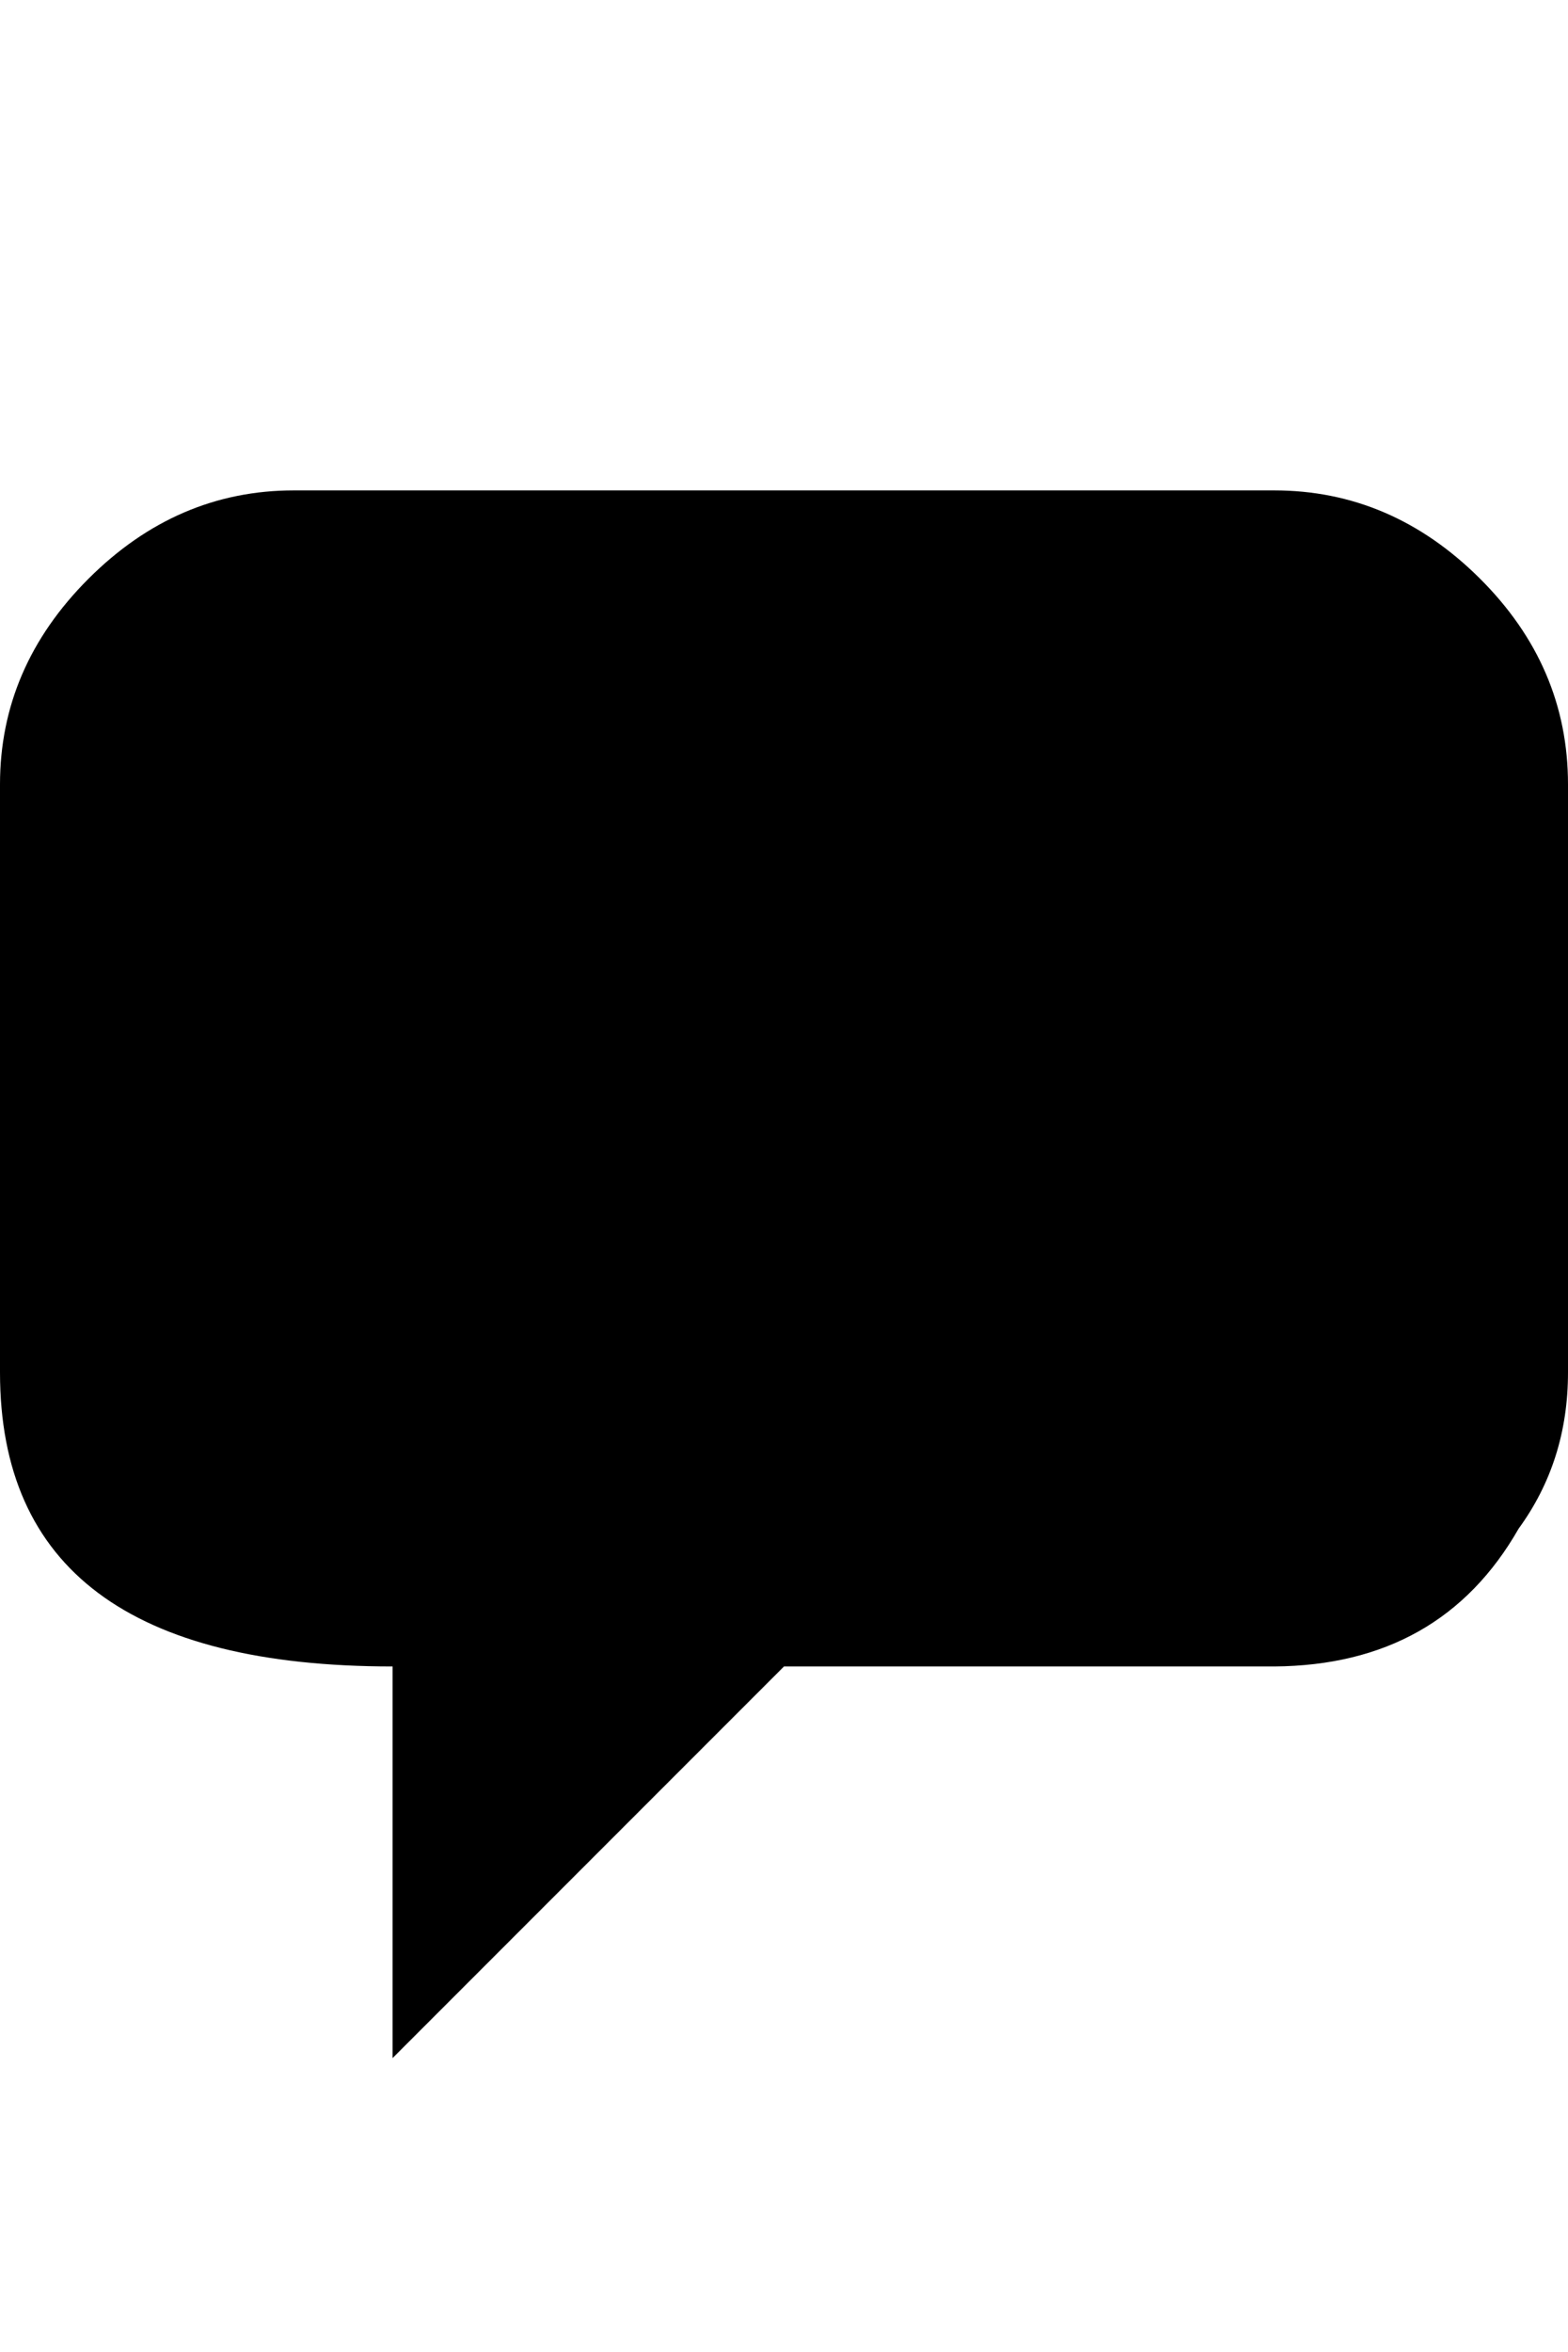 <svg height="1000px" width="666.992px" xmlns="http://www.w3.org/2000/svg">
  <g>
    <path d="M0 583.496c0 0 0 -250 0 -250c0 -33.203 12.533 -62.337 37.598 -87.402c25.065 -25.065 54.199 -37.598 87.402 -37.598c0 0 416.992 0 416.992 0c33.203 0 62.337 12.451 87.403 37.354c25.065 24.902 37.597 54.117 37.597 87.646c0 0 0 250 0 250c0 25.065 -6.999 47.201 -20.996 66.406c-22.135 38.737 -56.803 58.268 -104.004 58.594c0 0 -208.496 0 -208.496 0c0 0 -166.504 166.504 -166.504 166.504c0 0 0 -166.504 0 -166.504c-111.328 0 -166.992 -41.667 -166.992 -125c0 0 0 0 0 0" />
  </g>
</svg>